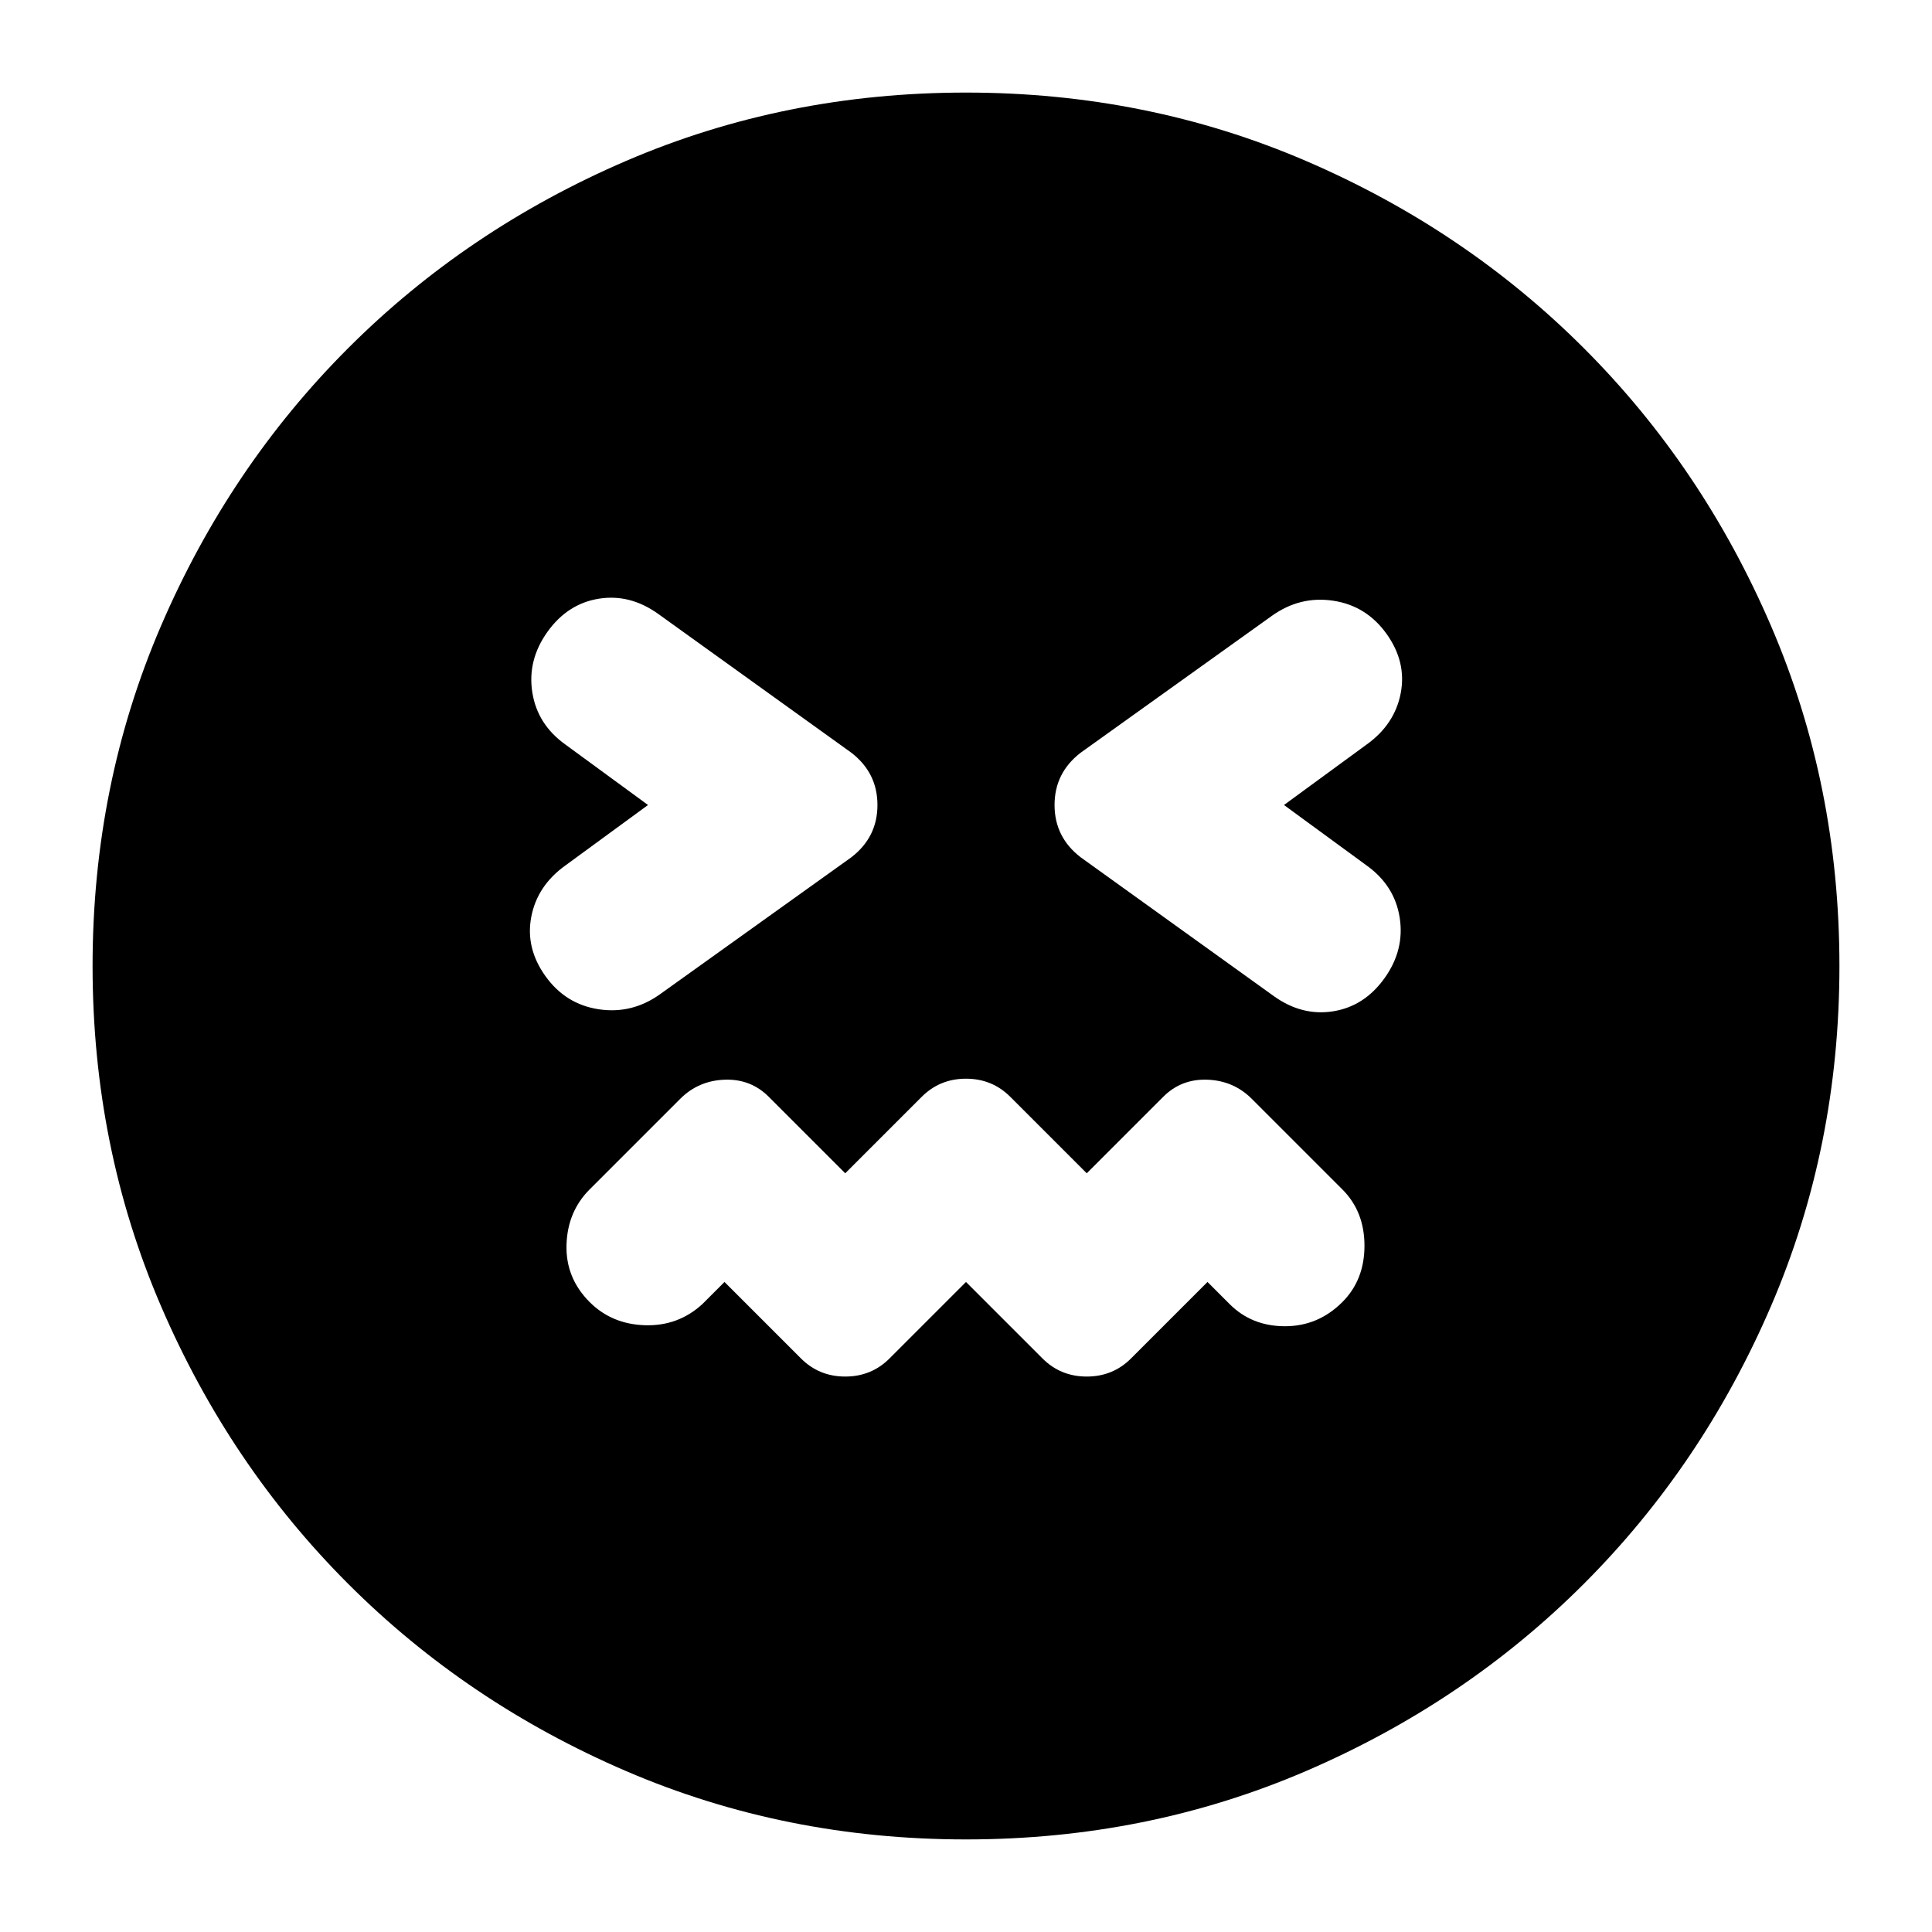 <svg xmlns="http://www.w3.org/2000/svg" height="24" viewBox="0 -960 960 960" width="24"><path d="m480-323 38 38q9 9 22 9t22-9l38-38 11 11q11 11 27.5 11t28.5-12q11-11 11-28t-11-28l-45-45q-9-9-22-9.5t-22 8.5l-38 38-38-38q-9-9-22-9t-22 9l-38 38-38-38q-9-9-22-8.5t-22 9.5l-45 45q-11 11-11.5 27.5T293-313q11 11 27.5 11.5T349-312l11-11 38 38q9 9 22 9t22-9l38-38ZM322-560l-41 30q-14 10-17 25.5t7 29.5q10 14 26.5 16.5T328-466l95-68q13-10 13-26t-13-26l-96-69q-14-10-29.5-7.5T272-646q-10 14-7.5 30t16.5 26l41 30Zm316 0 41-30q14-10 17-25.5t-7-29.5q-10-14-26.5-16.5T632-654l-95 68q-13 10-13 26t13 26l96 69q14 10 29.5 7.5T688-474q10-14 7.5-30T679-530l-41-30ZM480-46q-90 0-169-34t-138-93q-59-59-93-138T46-480q0-90 34-169t93-138q59-59 138-93t169-34q90 0 169 34t138 93q59 59 93 138t34 169q0 90-34 169t-93 138q-59 59-138 93T480-46Z"/></svg>